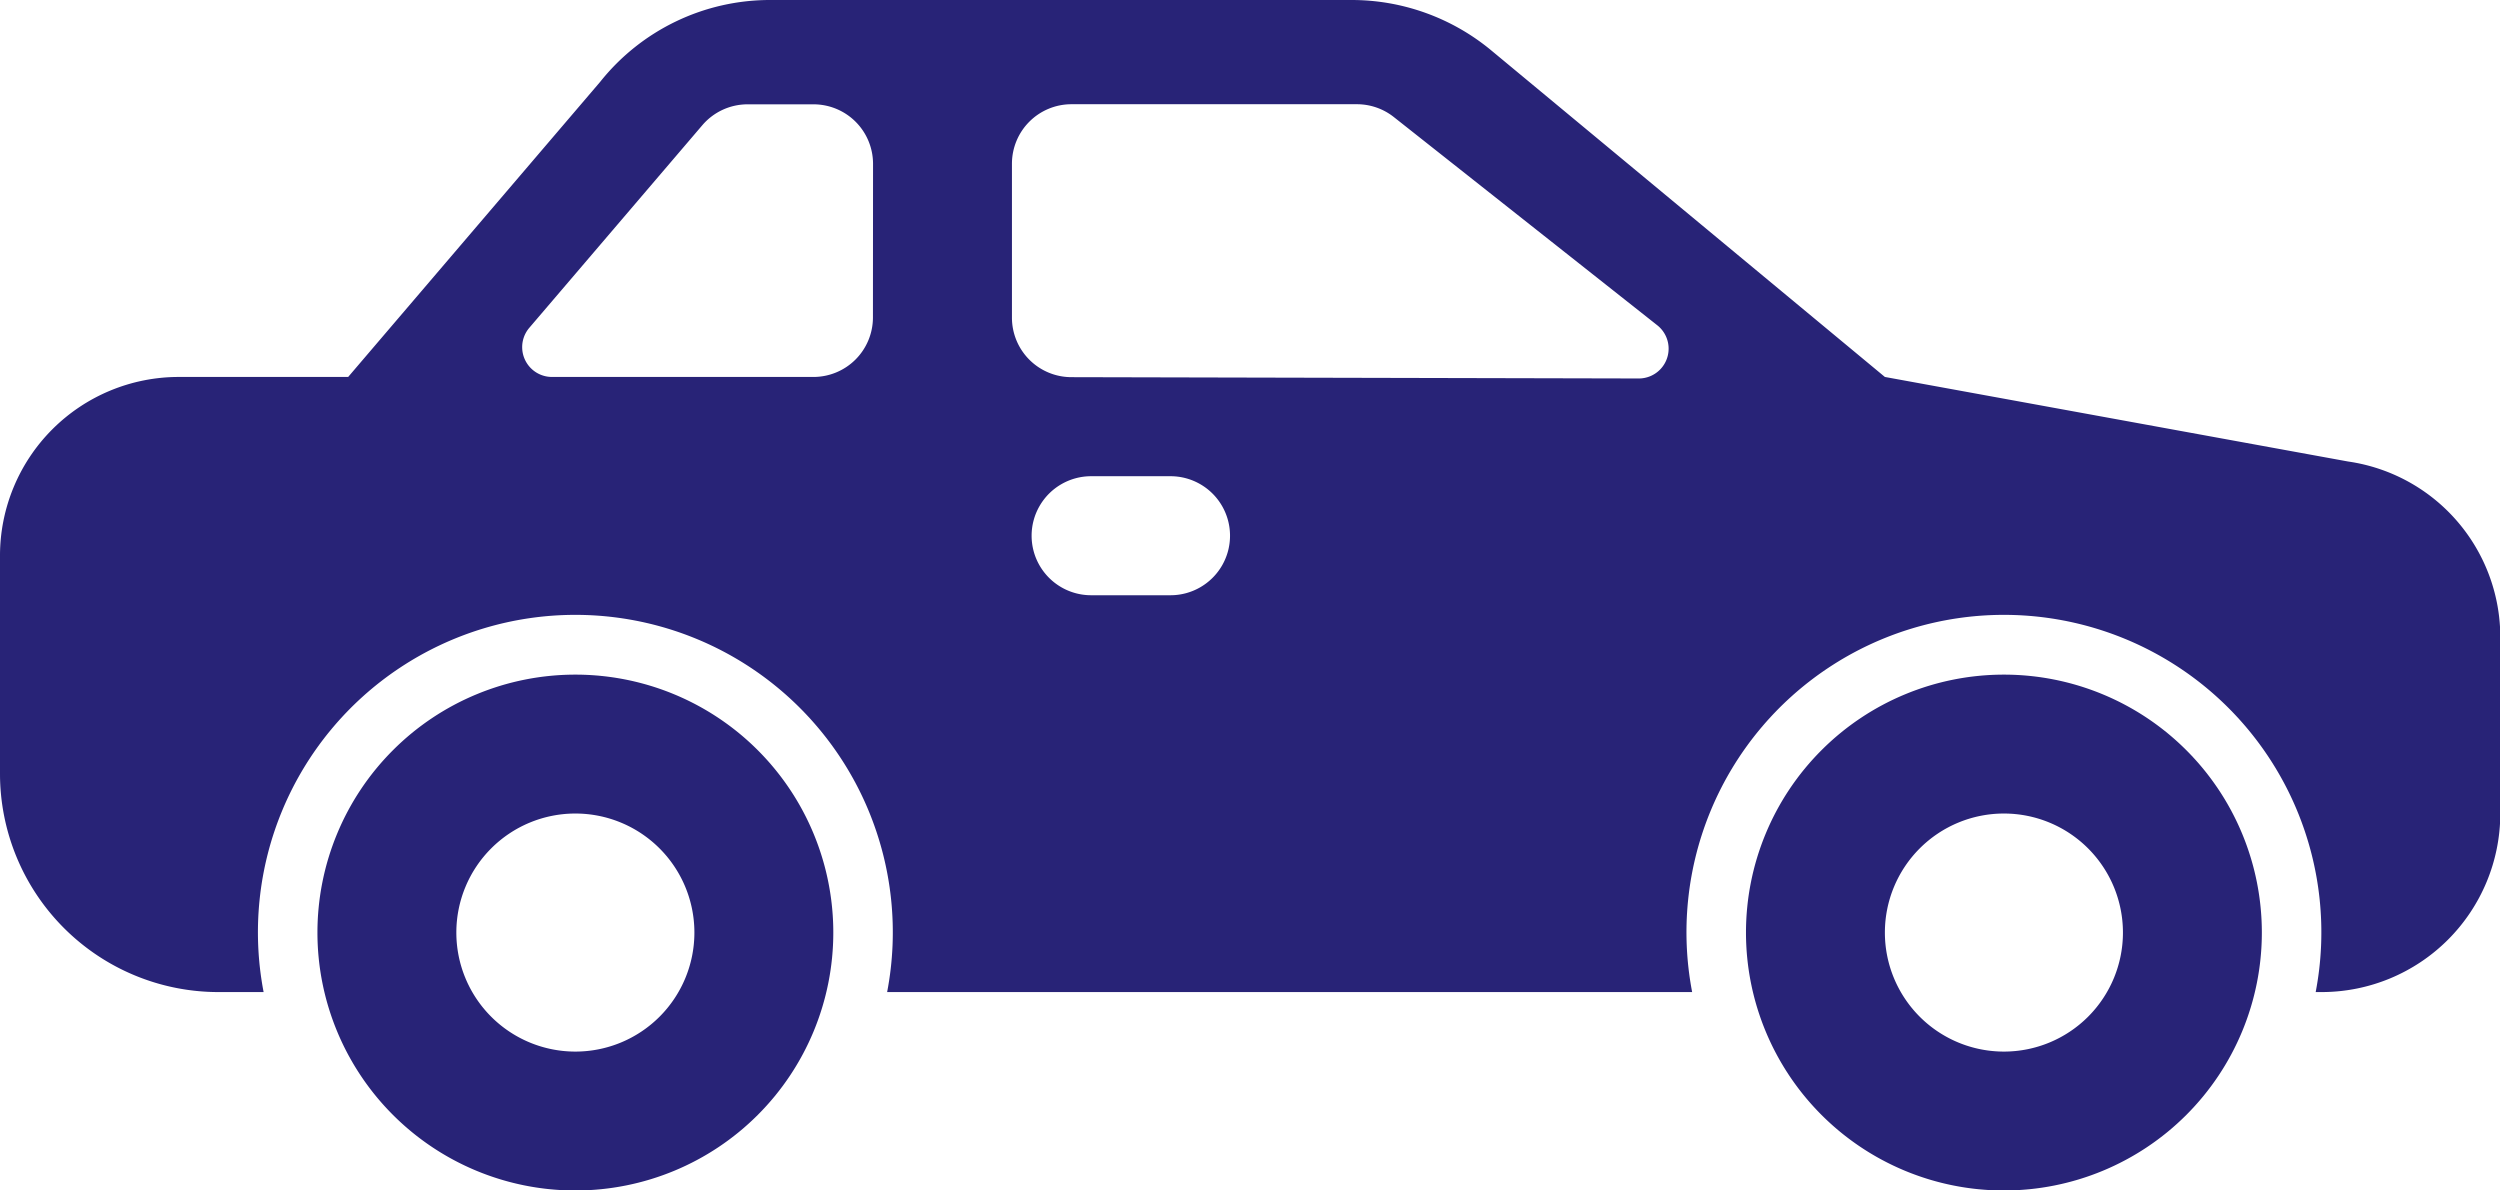 <svg xmlns="http://www.w3.org/2000/svg" width="24.658" height="11.742" viewBox="0 0 24.658 11.742">
  <g id="_13-car" data-name="13-car" transform="translate(-4 -100)">
    <g id="glyph" transform="translate(4 100)">
      <path id="Path_8410" data-name="Path 8410" d="M70.544,236a2.544,2.544,0,1,0,2.544,2.544A2.544,2.544,0,0,0,70.544,236Zm0,3.718a1.174,1.174,0,1,1,1.174-1.174A1.174,1.174,0,0,1,70.544,239.718Z" transform="translate(-64.869 -229.346)" fill="#282377"/>
      <path id="Path_8411" data-name="Path 8411" d="M358.544,236a2.544,2.544,0,1,0,2.544,2.544A2.544,2.544,0,0,0,358.544,236Zm0,3.718a1.174,1.174,0,1,1,1.174-1.174A1.174,1.174,0,0,1,358.544,239.718Z" transform="translate(-338.779 -229.346)" fill="#282377"/>
      <path id="Path_8412" data-name="Path 8412" d="M27.16,104.552l-4.569-.834L18.7,100.49a2.158,2.158,0,0,0-1.368-.49H11.6a2.142,2.142,0,0,0-1.681.808l-2.485,2.91H5.761A1.763,1.763,0,0,0,4,105.479v2.153a2.155,2.155,0,0,0,2.153,2.153H6.6a3.131,3.131,0,1,1,6.15,0h7.94a3.131,3.131,0,1,1,6.15,0H26.9a1.763,1.763,0,0,0,1.761-1.761v-1.73A1.751,1.751,0,0,0,27.16,104.552Zm-14.55-1.421a.587.587,0,0,1-.587.587H9.443a.294.294,0,0,1-.223-.484l1.708-2a.587.587,0,0,1,.446-.205h.65a.587.587,0,0,1,.587.587Zm2.935,2.74h-.783a.587.587,0,1,1,0-1.174h.783a.587.587,0,1,1,0,1.174Zm4.622-2.138-5.6-.013a.587.587,0,0,1-.586-.587v-1.518a.587.587,0,0,1,.587-.587h2.815a.587.587,0,0,1,.364.126l2.6,2.055a.294.294,0,0,1-.182.524Z" transform="translate(-4 -100)" fill="#282377"/>
    </g>
  </g>
</svg>
